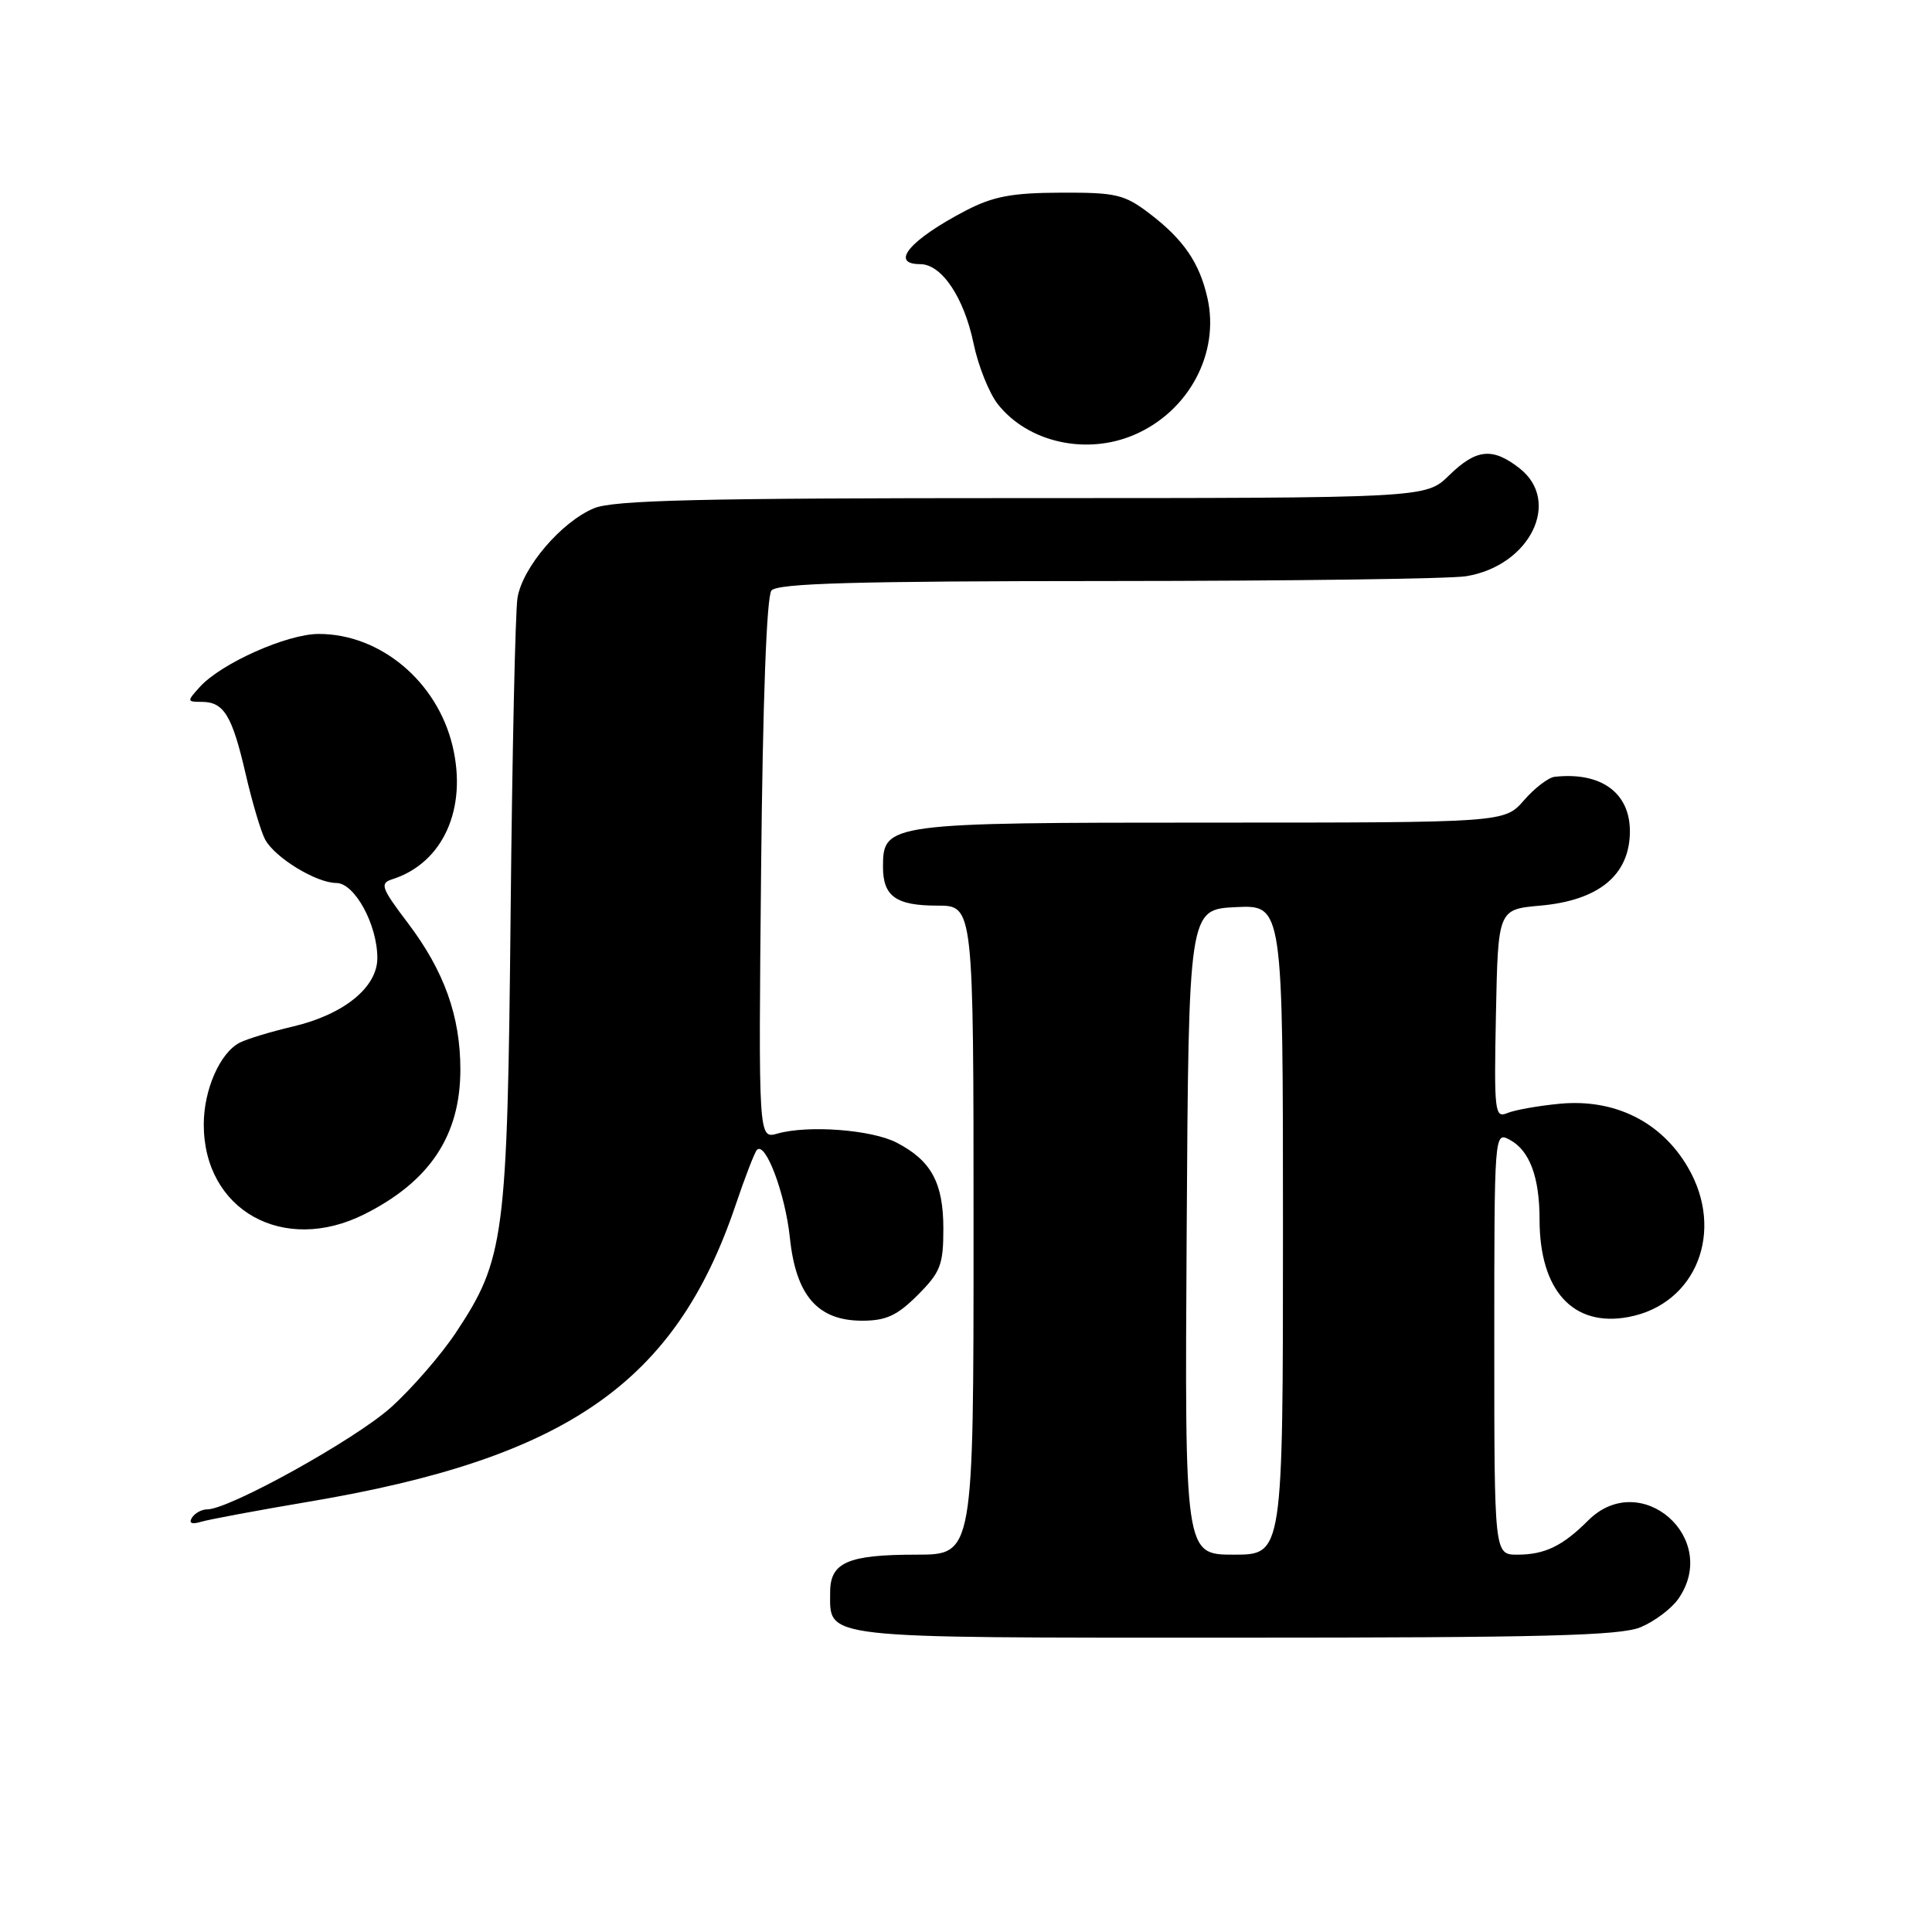 <?xml version="1.0" encoding="UTF-8" standalone="no"?>
<!DOCTYPE svg PUBLIC "-//W3C//DTD SVG 1.1//EN" "http://www.w3.org/Graphics/SVG/1.1/DTD/svg11.dtd" >
<svg xmlns="http://www.w3.org/2000/svg" xmlns:xlink="http://www.w3.org/1999/xlink" version="1.1" viewBox="0 0 256 256">
 <g >
 <path fill="currentColor"
d=" M 217.40 215.61 C 219.24 214.84 221.47 213.16 222.37 211.88 C 228.02 203.82 217.37 194.53 210.43 201.48 C 207.05 204.86 204.68 206.00 201.07 206.00 C 198.00 206.00 198.00 206.00 198.00 177.96 C 198.00 150.02 198.01 149.93 200.05 151.03 C 202.68 152.43 204.00 155.97 204.00 161.60 C 204.00 171.01 208.45 175.89 215.78 174.51 C 224.77 172.83 228.61 163.12 223.64 154.65 C 220.11 148.62 213.94 145.57 206.69 146.25 C 203.84 146.52 200.70 147.08 199.72 147.49 C 198.06 148.19 197.96 147.33 198.22 134.37 C 198.50 120.50 198.50 120.50 204.10 120.00 C 211.84 119.31 215.91 115.97 215.97 110.25 C 216.02 105.07 212.18 102.25 206.00 102.93 C 205.18 103.02 203.34 104.42 201.93 106.05 C 199.35 109.00 199.35 109.00 160.40 109.00 C 117.58 109.00 117.00 109.08 117.00 114.86 C 117.00 118.77 118.72 120.00 124.20 120.00 C 129.00 120.00 129.00 120.00 129.00 163.00 C 129.00 206.00 129.00 206.00 121.43 206.00 C 112.35 206.00 110.00 207.02 110.00 210.96 C 110.00 217.21 108.12 217.00 163.60 217.00 C 204.50 217.00 214.70 216.74 217.40 215.61 Z  M 40.88 198.99 C 75.11 193.23 89.50 183.23 97.46 159.71 C 98.72 155.97 100.00 152.67 100.30 152.36 C 101.44 151.22 104.05 158.18 104.66 163.98 C 105.46 171.68 108.35 175.00 114.24 175.00 C 117.41 175.00 118.88 174.32 121.60 171.60 C 124.62 168.58 125.00 167.60 125.00 162.82 C 125.00 156.72 123.40 153.78 118.80 151.40 C 115.49 149.69 107.08 149.05 103.00 150.21 C 100.50 150.91 100.50 150.91 100.85 115.21 C 101.07 92.86 101.58 79.03 102.22 78.25 C 103.01 77.29 113.19 77.00 146.87 76.99 C 170.87 76.98 192.21 76.70 194.29 76.35 C 202.72 74.96 206.93 66.45 201.37 62.07 C 197.78 59.25 195.62 59.46 192.00 63.00 C 188.93 66.00 188.93 66.00 135.43 66.00 C 92.76 66.00 81.28 66.27 78.70 67.35 C 74.37 69.16 69.22 75.20 68.57 79.23 C 68.28 81.03 67.87 99.82 67.66 121.00 C 67.23 164.03 66.87 166.84 60.40 176.59 C 58.43 179.55 54.57 184.00 51.81 186.48 C 47.09 190.73 30.38 200.00 27.46 200.00 C 26.72 200.00 25.81 200.50 25.43 201.11 C 24.99 201.83 25.41 202.02 26.62 201.65 C 27.66 201.34 34.07 200.14 40.88 198.99 Z  M 48.29 160.89 C 56.97 156.53 61.00 150.45 61.00 141.72 C 61.00 134.64 58.85 128.65 54.04 122.30 C 50.51 117.64 50.30 117.04 51.97 116.51 C 58.70 114.37 61.96 107.16 59.96 98.82 C 57.91 90.29 50.39 84.00 42.24 84.00 C 38.04 84.00 29.32 87.89 26.48 91.02 C 24.75 92.93 24.76 93.00 26.72 93.00 C 29.66 93.00 30.75 94.78 32.54 102.51 C 33.41 106.29 34.58 110.22 35.13 111.24 C 36.42 113.64 41.90 116.99 44.56 117.00 C 46.99 117.00 50.00 122.51 50.00 126.95 C 50.00 130.83 45.56 134.43 38.81 136.02 C 35.89 136.70 32.72 137.67 31.76 138.16 C 29.15 139.51 27.00 144.39 27.00 149.00 C 27.00 160.38 37.56 166.27 48.29 160.89 Z  M 150.28 57.62 C 157.51 54.53 161.65 46.81 159.99 39.48 C 158.94 34.82 156.83 31.74 152.35 28.32 C 148.99 25.76 147.91 25.50 140.57 25.53 C 134.09 25.55 131.61 26.02 128.00 27.89 C 120.60 31.74 117.82 35.00 121.93 35.00 C 124.77 35.00 127.73 39.40 129.00 45.50 C 129.61 48.46 131.06 52.08 132.22 53.56 C 136.20 58.61 143.92 60.35 150.28 57.62 Z  M 157.24 163.25 C 157.50 120.50 157.50 120.50 163.75 120.20 C 170.00 119.90 170.00 119.90 170.00 162.95 C 170.00 206.00 170.00 206.00 163.49 206.00 C 156.98 206.00 156.98 206.00 157.24 163.25 Z "/>
</g>
</svg>